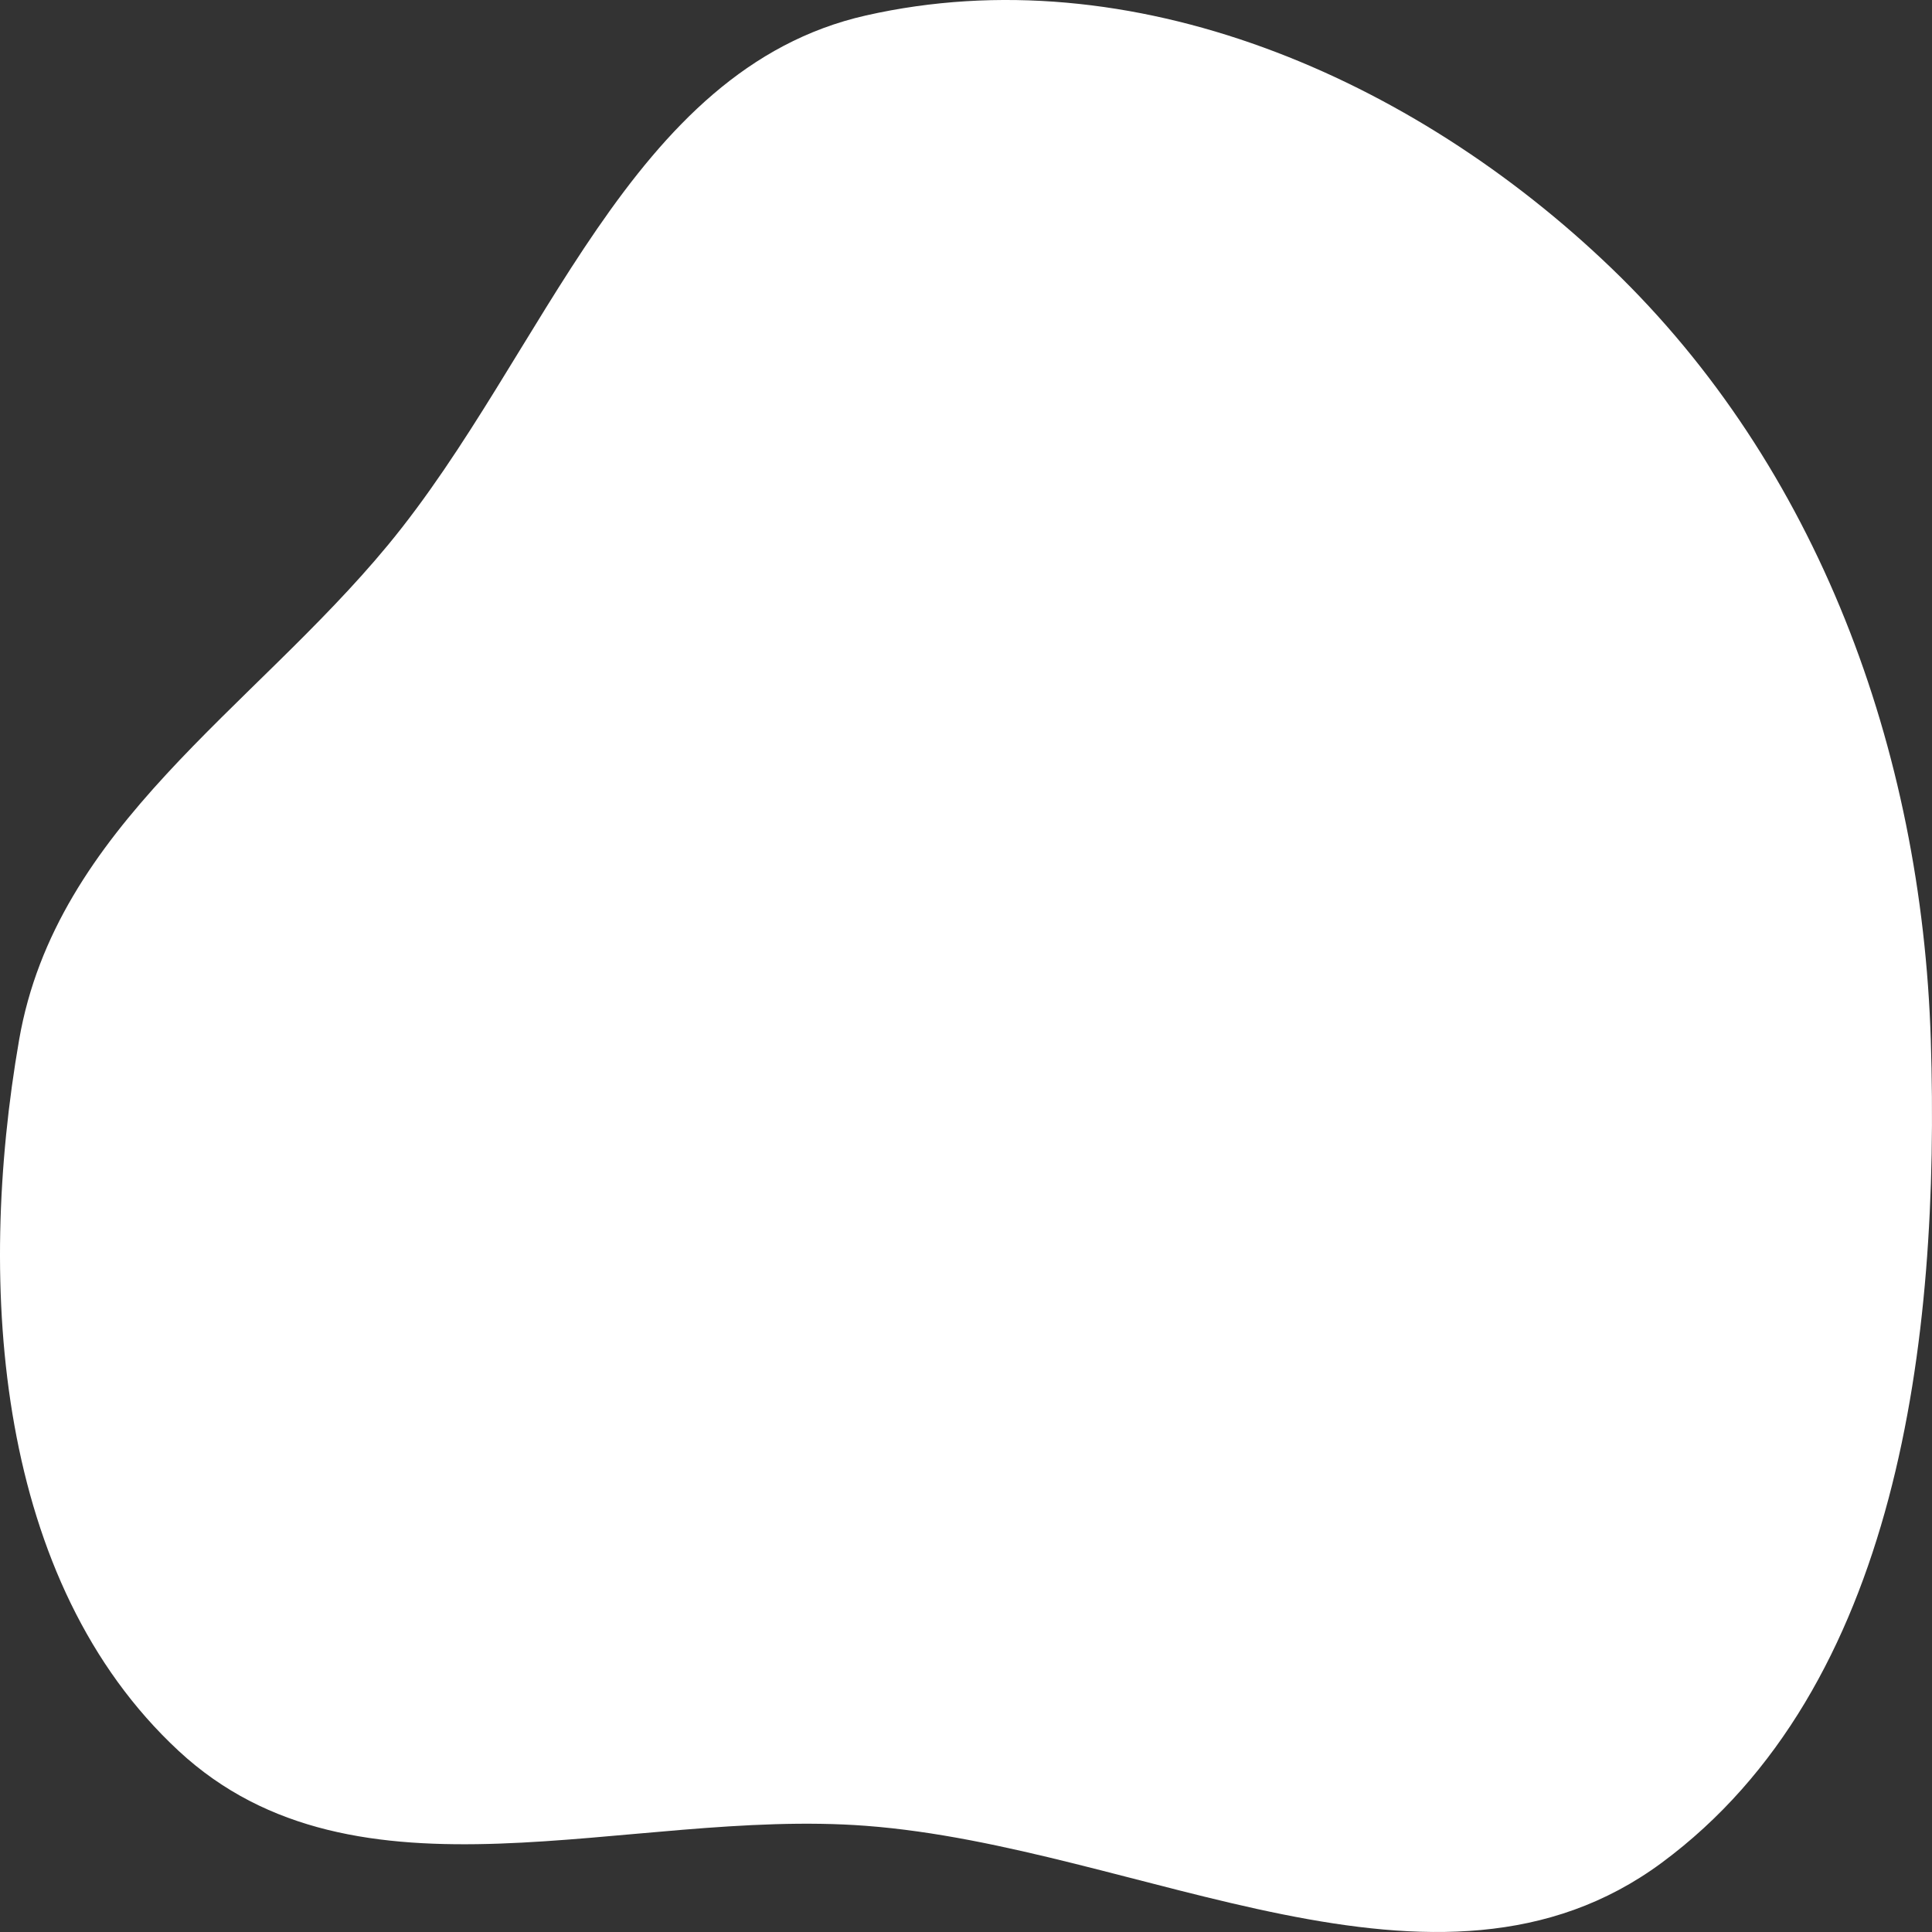 <svg width="120" height="120" viewBox="0 0 120 120" fill="none" xmlns="http://www.w3.org/2000/svg"><rect x="0" y="0" width="120" height="120" fill="#333333" stroke="none"/><symbol id="0" viewBox="0 0 120 120">
<path fill-rule="evenodd" clip-rule="evenodd" d="M53.781 0.961C70.28 -2.772 87.727 4.767 100.097 16.664C112.883 28.963 119.36 46.529 119.925 64.582C120.511 83.276 117.916 104.846 103.199 115.709C89.244 126.009 70.877 114.697 53.781 113.405C38.946 112.284 22.163 119.025 11.092 108.748C-0.21 98.255 -1.496 80.046 1.188 64.582C3.485 51.351 15.644 44.08 24.089 33.863C33.888 22.009 39.053 4.294 53.781 0.961Z"/>
</symbol>
<use href="#0" fill="white"/>
</svg>
